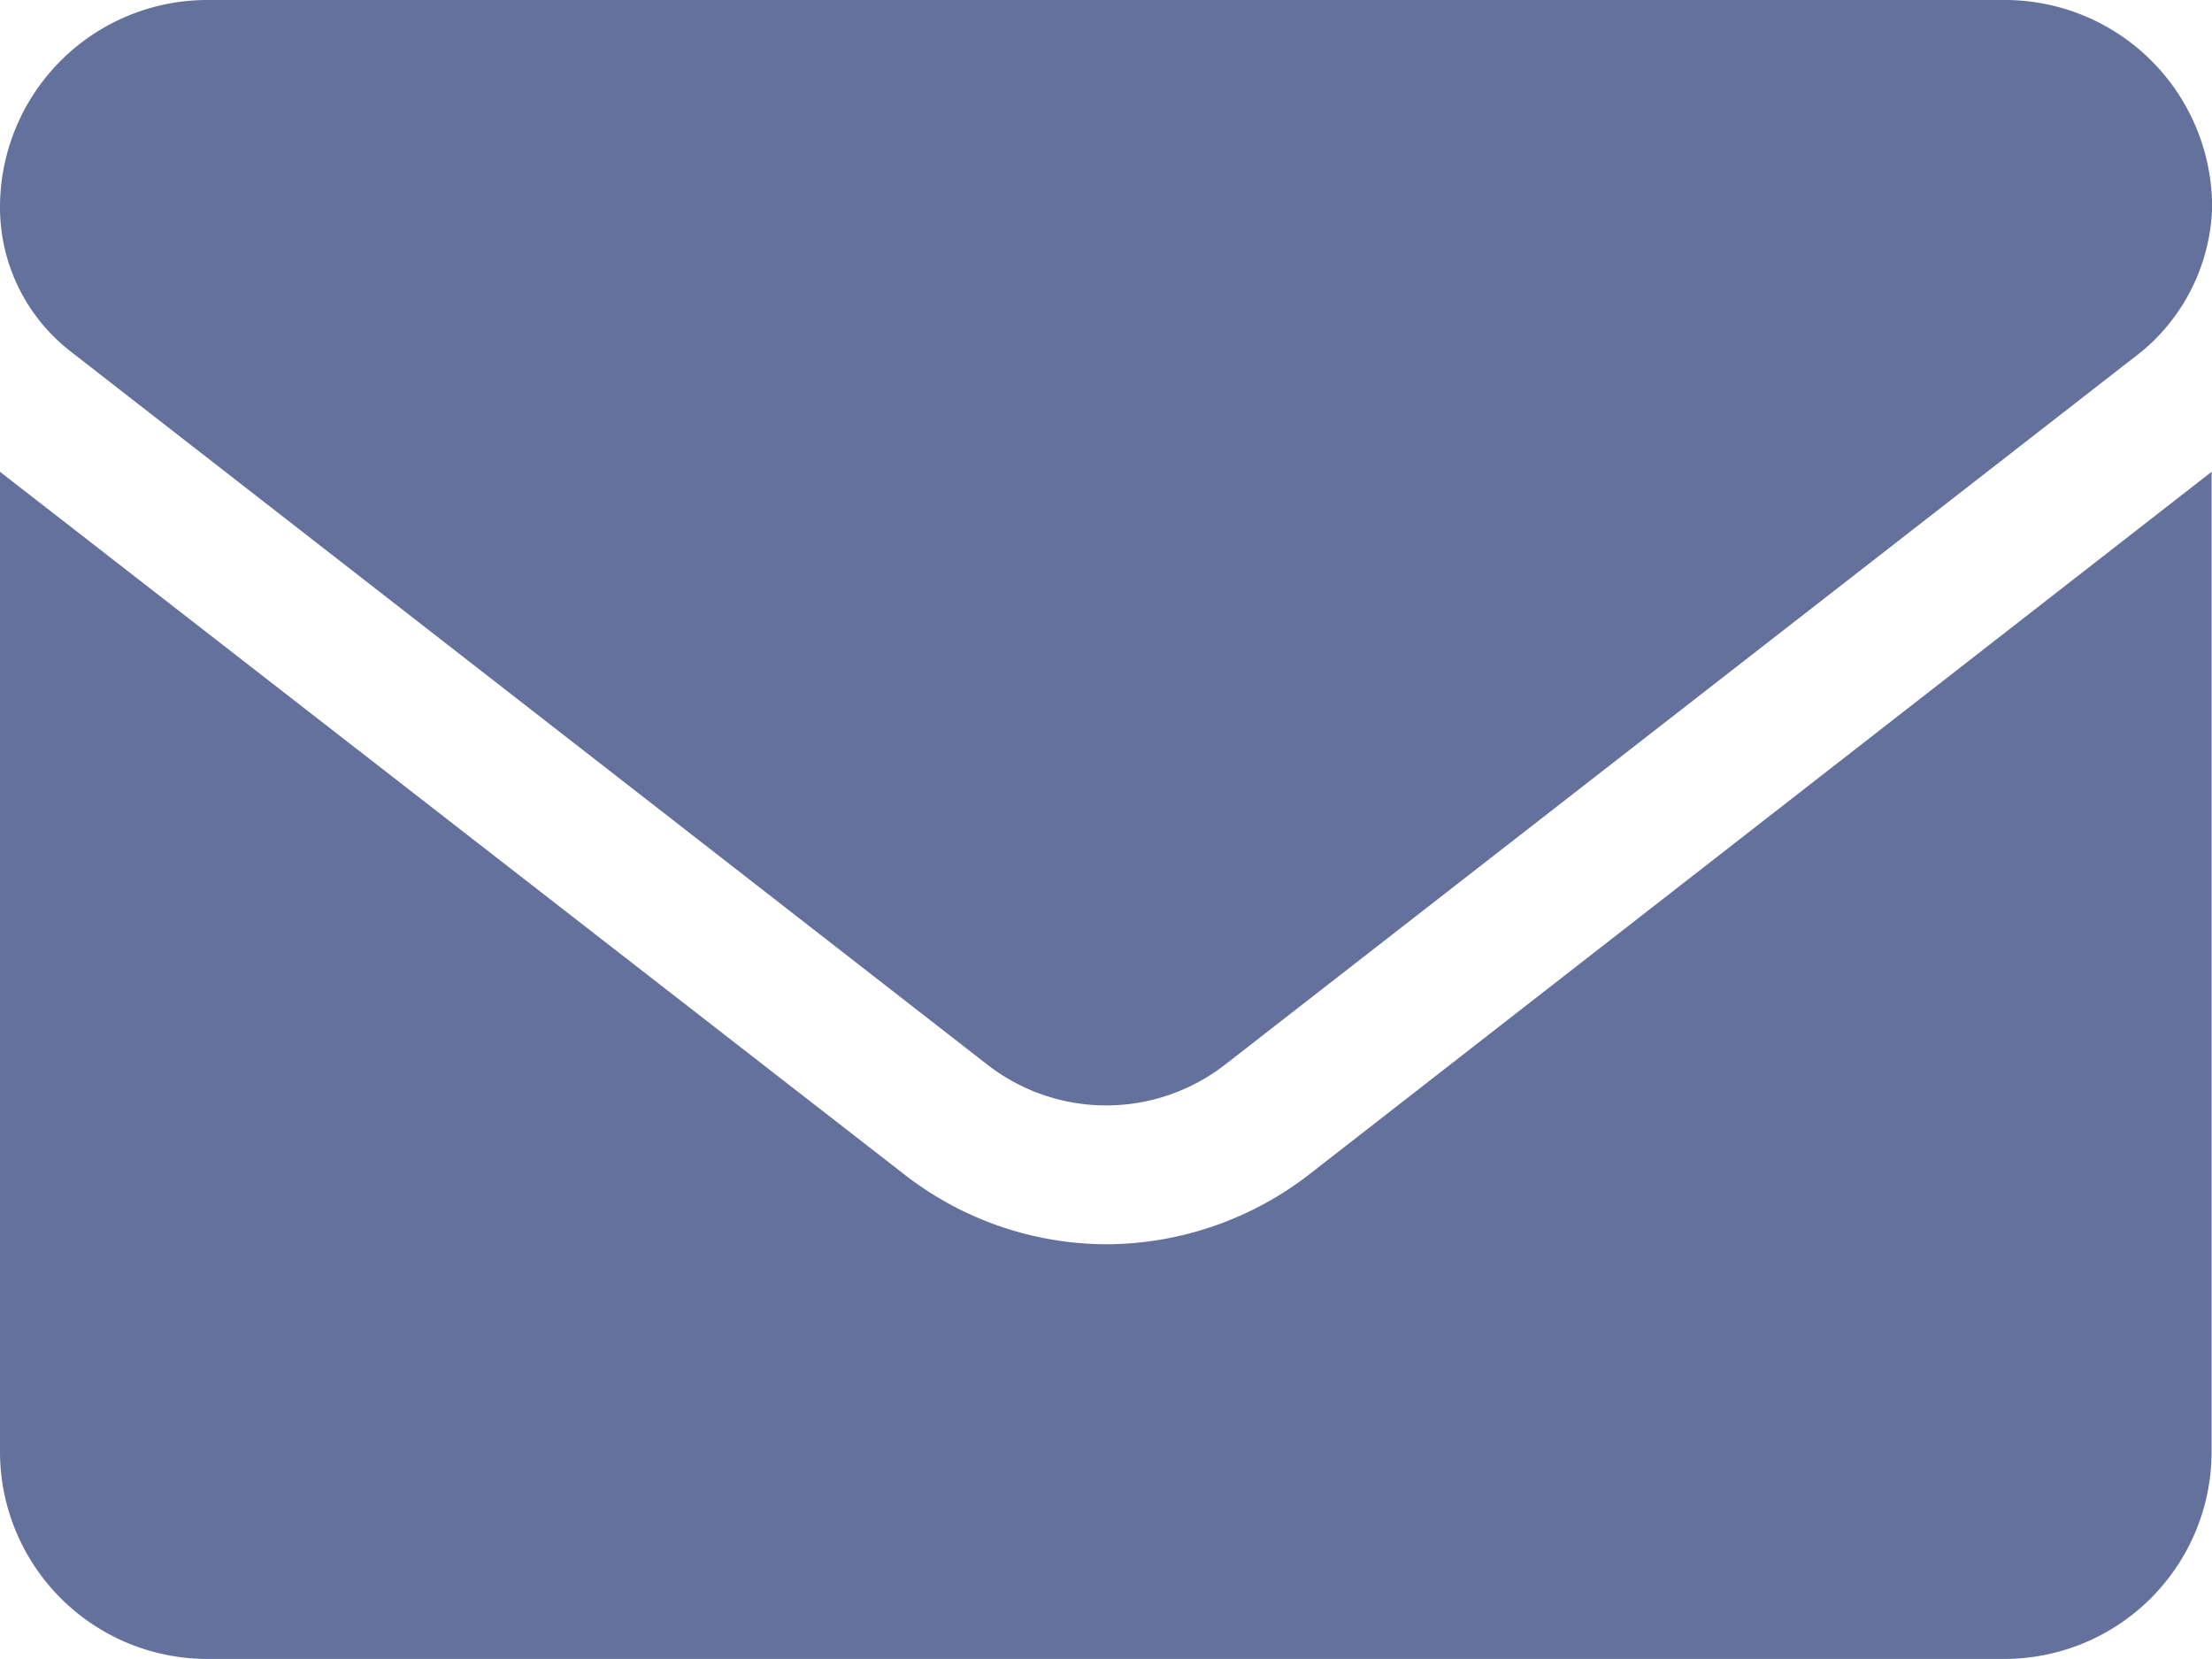 <svg xmlns="http://www.w3.org/2000/svg" width="16.334" height="12.25" viewBox="0 0 16.334 12.25">
  <path id="_8665305_envelope_email_icon" data-name="8665305_envelope_email_icon" d="M8.167,73.188a2.438,2.438,0,0,1-1.5-.524L0,67.484v7.235A1.531,1.531,0,0,0,1.531,76.25H14.8a1.531,1.531,0,0,0,1.531-1.531V67.484L9.673,72.668A2.457,2.457,0,0,1,8.167,73.188ZM.52,66.594l6.77,5.267a1.43,1.43,0,0,0,1.757,0l6.77-5.267a1.441,1.441,0,0,0,.518-1.062A1.531,1.531,0,0,0,14.8,64H1.531A1.531,1.531,0,0,0,0,65.531,1.347,1.347,0,0,0,.52,66.594Z" transform="translate(0 -64)" fill="#63719c"/>
</svg>
